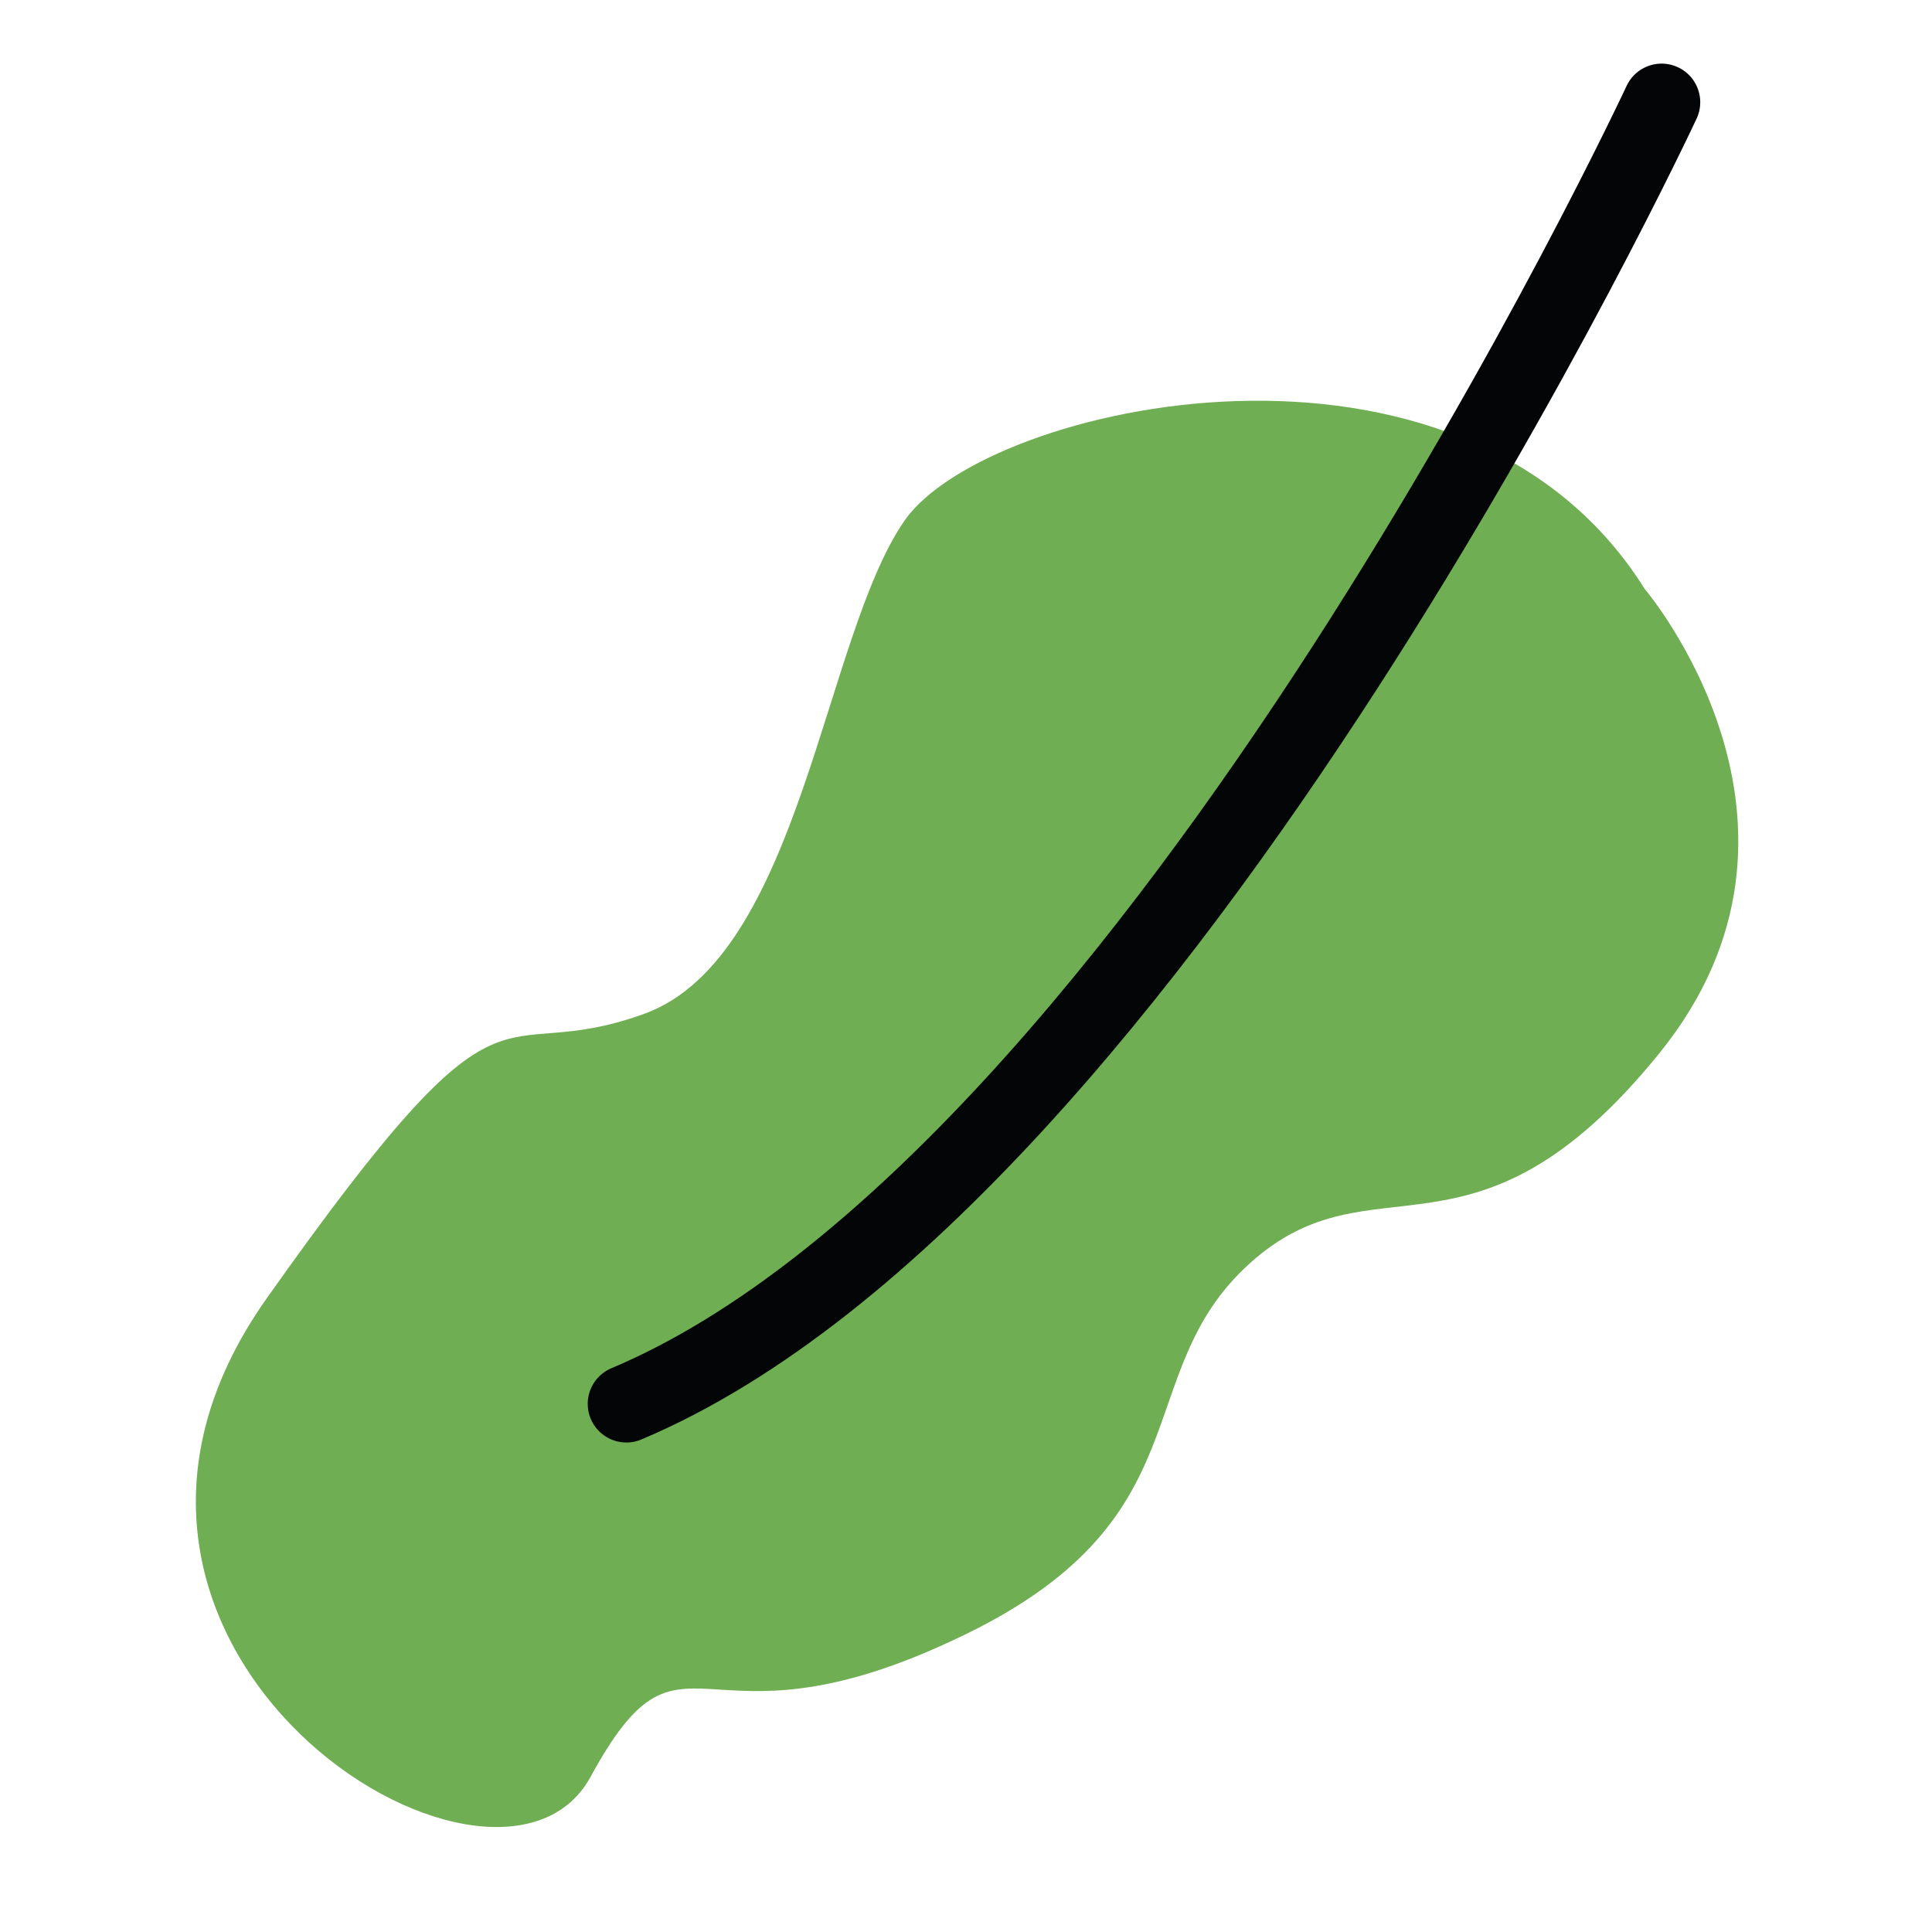 <?xml version="1.0" encoding="utf-8"?>
<!-- Generator: Adobe Illustrator 25.3.1, SVG Export Plug-In . SVG Version: 6.00 Build 0)  -->
<svg version="1.1" id="Calque_1" xmlns="http://www.w3.org/2000/svg" xmlns:xlink="http://www.w3.org/1999/xlink" x="0px" y="0px"
	 viewBox="0 0 50 50" style="enable-background:new 0 0 50 50;" xml:space="preserve">
<style type="text/css">
	.st0{fill:#6FAE53;}
	.st1{fill:none;stroke:#040506;stroke-width:2;stroke-linecap:round;stroke-linejoin:round;}
</style>
<g id="Groupe_118" transform="translate(277.127 604.884) rotate(-178)">
	<path id="Tracé_839" class="st0" d="M255,581.1c0,0-5.4-5.9-0.8-12s7.3-2.8,10.4-5.8c3.1-3,0.8-6.7,7.3-10c6.6-3.4,7,0.7,9.3-3.9
		c2.3-4.5,14.9,2.8,8.8,12.1c-6.1,9.3-5.5,6.1-9.5,7.7c-4,1.6-4.3,9.9-6.3,13S260,588.5,255,581.1z"/>
	<path id="Tracé_840" class="st1" d="M255,593.7c0,0,12-28.3,25.6-34.6"/>
</g>
</svg>
